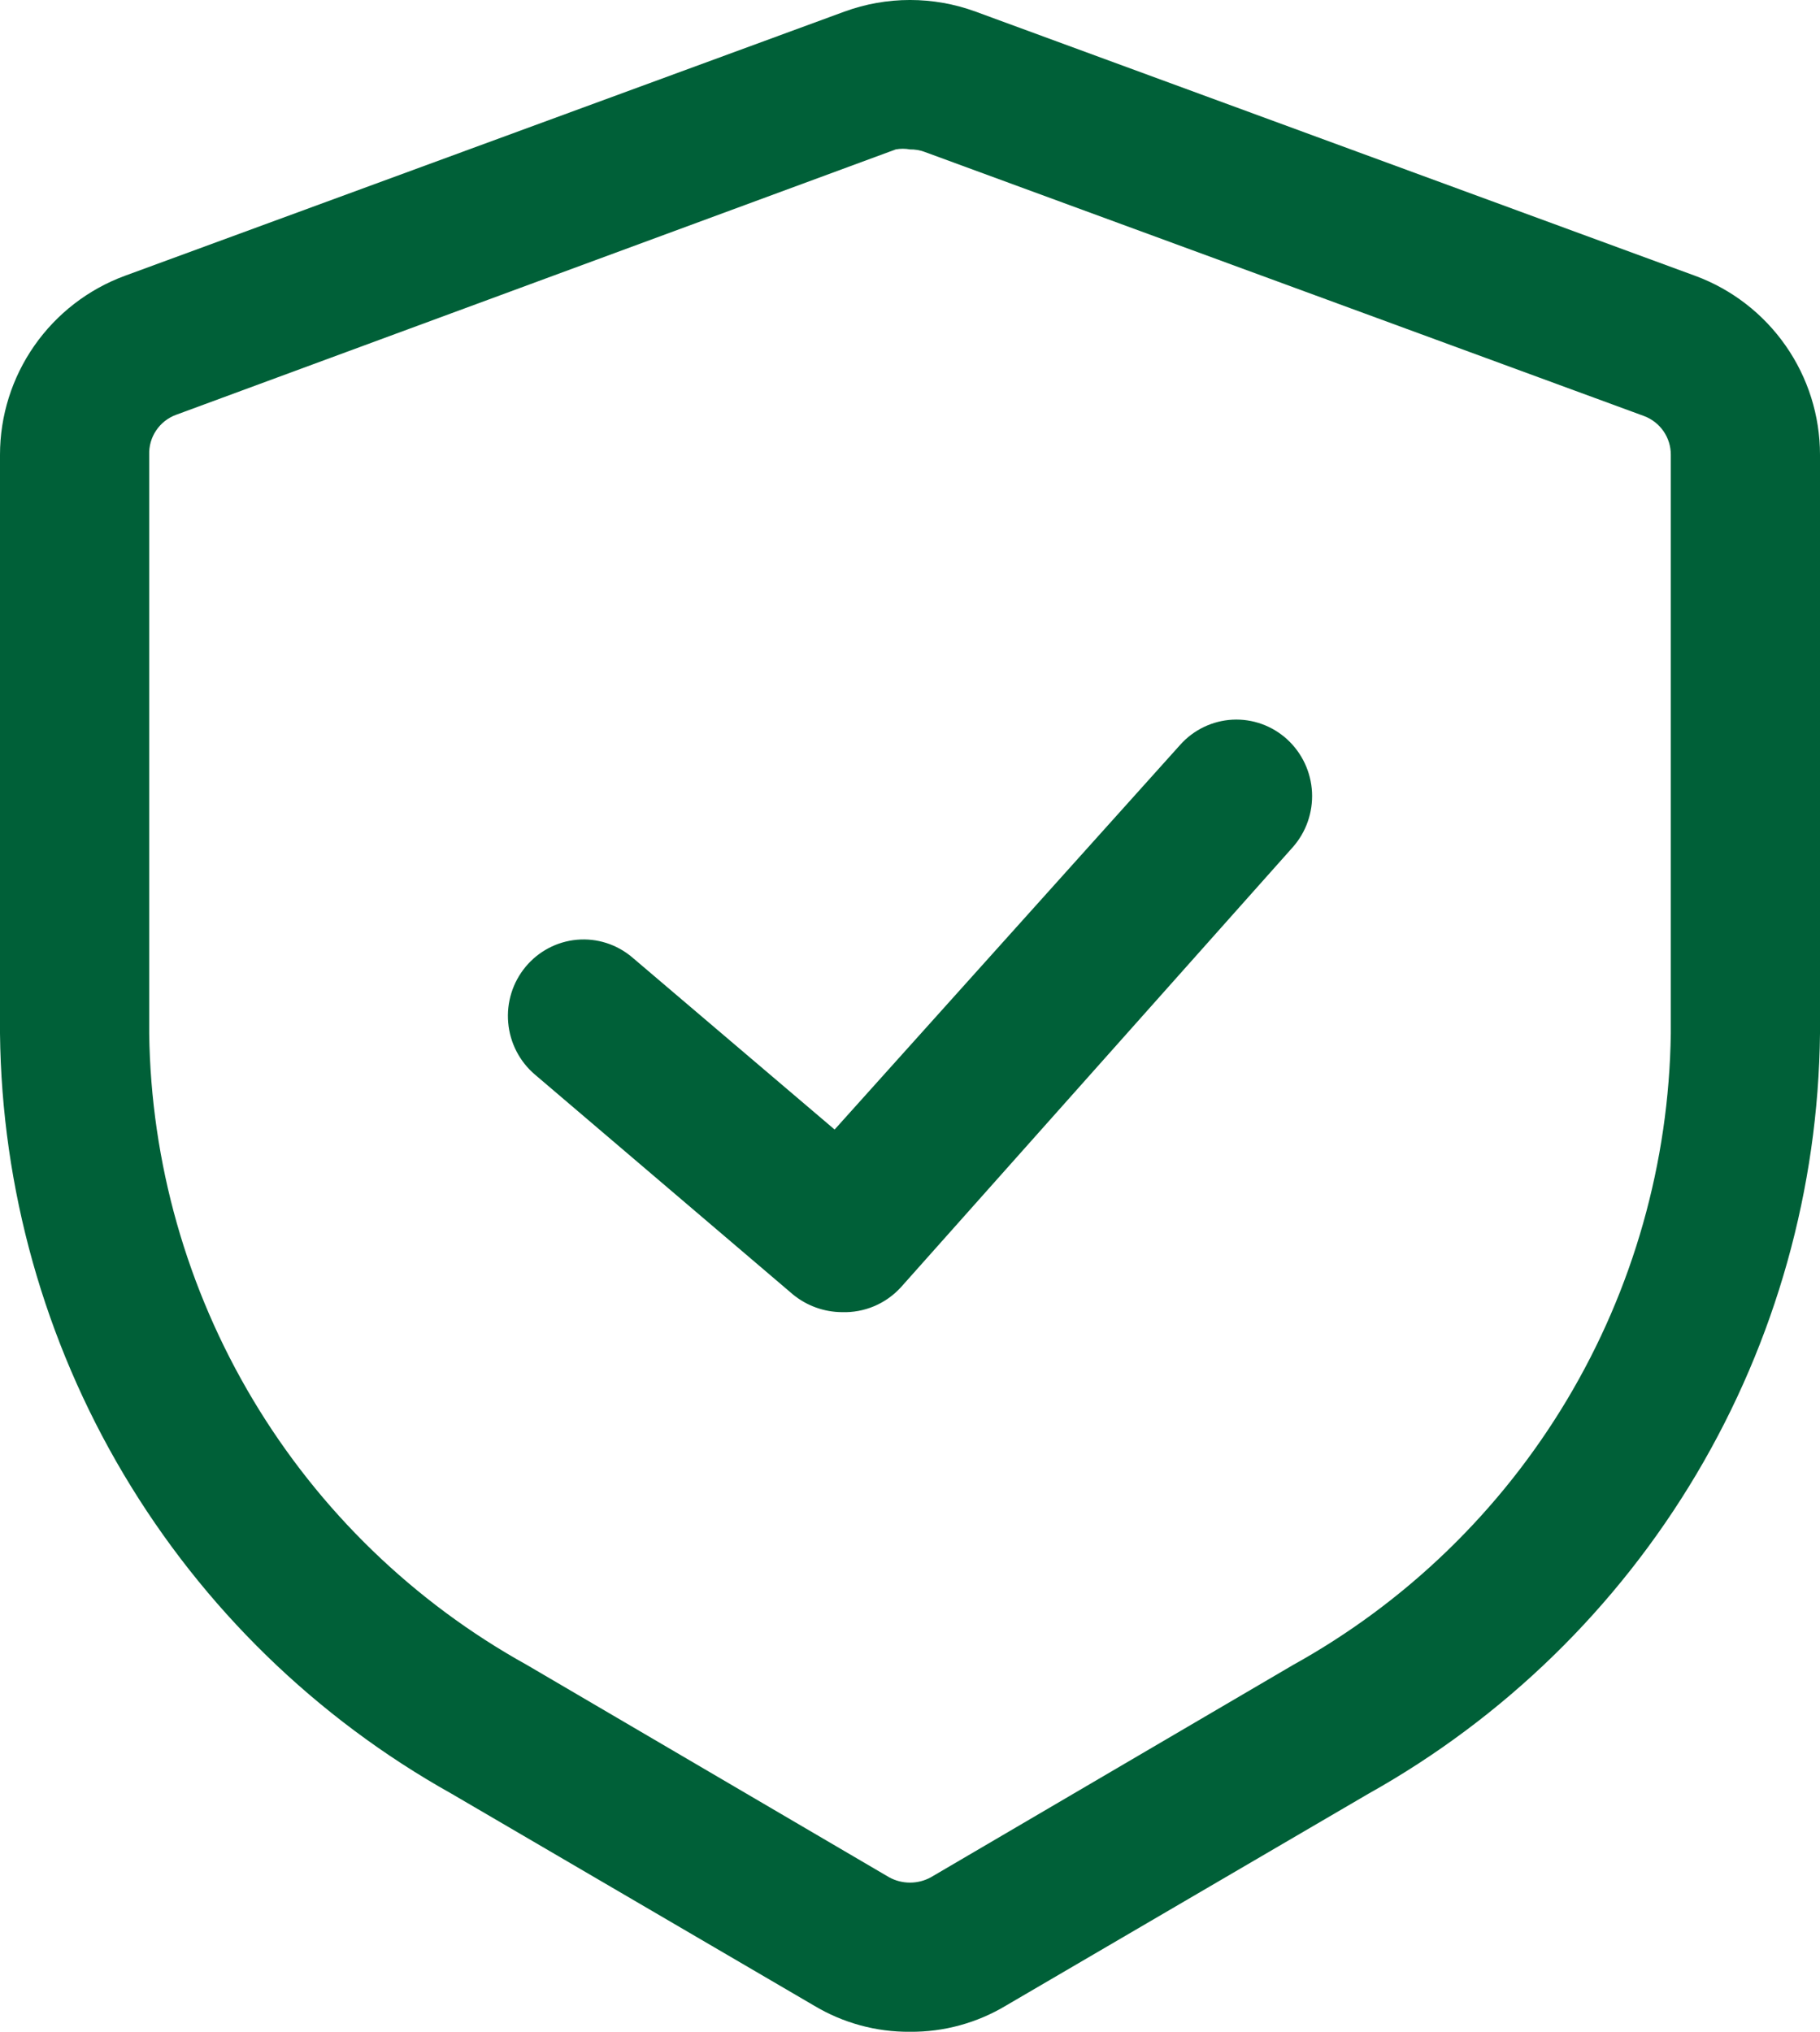 <svg width="43" height="48" viewBox="0 0 43 48" fill="none" xmlns="http://www.w3.org/2000/svg">
<path d="M21.5 48C20.701 48.007 19.915 47.792 19.23 47.38L10.672 42.378C7.469 40.587 4.795 37.983 2.921 34.828C1.047 31.674 0.039 28.081 0 24.412V10.744C0 9.823 0.283 8.924 0.81 8.169C1.337 7.413 2.082 6.836 2.947 6.517L19.949 0.275C20.951 -0.092 22.049 -0.092 23.051 0.275L40.053 6.517C40.918 6.836 41.663 7.413 42.19 8.169C42.717 8.924 43 9.823 43 10.744V24.412C42.961 28.081 41.953 31.674 40.079 34.828C38.205 37.983 35.531 40.587 32.328 42.378L23.77 47.38C23.085 47.792 22.299 48.007 21.5 48ZM21.5 3.53C21.388 3.509 21.273 3.509 21.162 3.53L4.159 9.8C3.967 9.871 3.803 10 3.689 10.17C3.575 10.339 3.518 10.54 3.525 10.744V24.412C3.565 27.465 4.412 30.452 5.979 33.072C7.546 35.693 9.778 37.853 12.449 39.334L21.007 44.35C21.158 44.433 21.328 44.476 21.5 44.476C21.672 44.476 21.842 44.433 21.993 44.35L30.551 39.334C33.222 37.853 35.453 35.693 37.021 33.072C38.588 30.452 39.434 27.465 39.475 24.412V10.744C39.476 10.545 39.416 10.35 39.302 10.186C39.189 10.023 39.028 9.898 38.841 9.828L21.838 3.586C21.73 3.547 21.615 3.528 21.5 3.53Z" fill="#006038"/>
<path d="M19.89 30.999C19.469 30.996 19.061 30.849 18.734 30.581L12.639 25.387C12.276 25.079 12.048 24.637 12.007 24.16C11.965 23.682 12.113 23.208 12.418 22.84C12.723 22.473 13.159 22.243 13.632 22.201C14.104 22.159 14.574 22.309 14.937 22.617L19.719 26.685L27.884 17.596C28.202 17.24 28.647 17.027 29.12 17.002C29.594 16.978 30.058 17.145 30.41 17.466C30.762 17.788 30.974 18.237 30.998 18.716C31.022 19.195 30.857 19.664 30.539 20.02L21.289 30.407C21.112 30.602 20.895 30.756 20.654 30.858C20.412 30.96 20.152 31.008 19.89 30.999Z" fill="#006038"/>
</svg>
